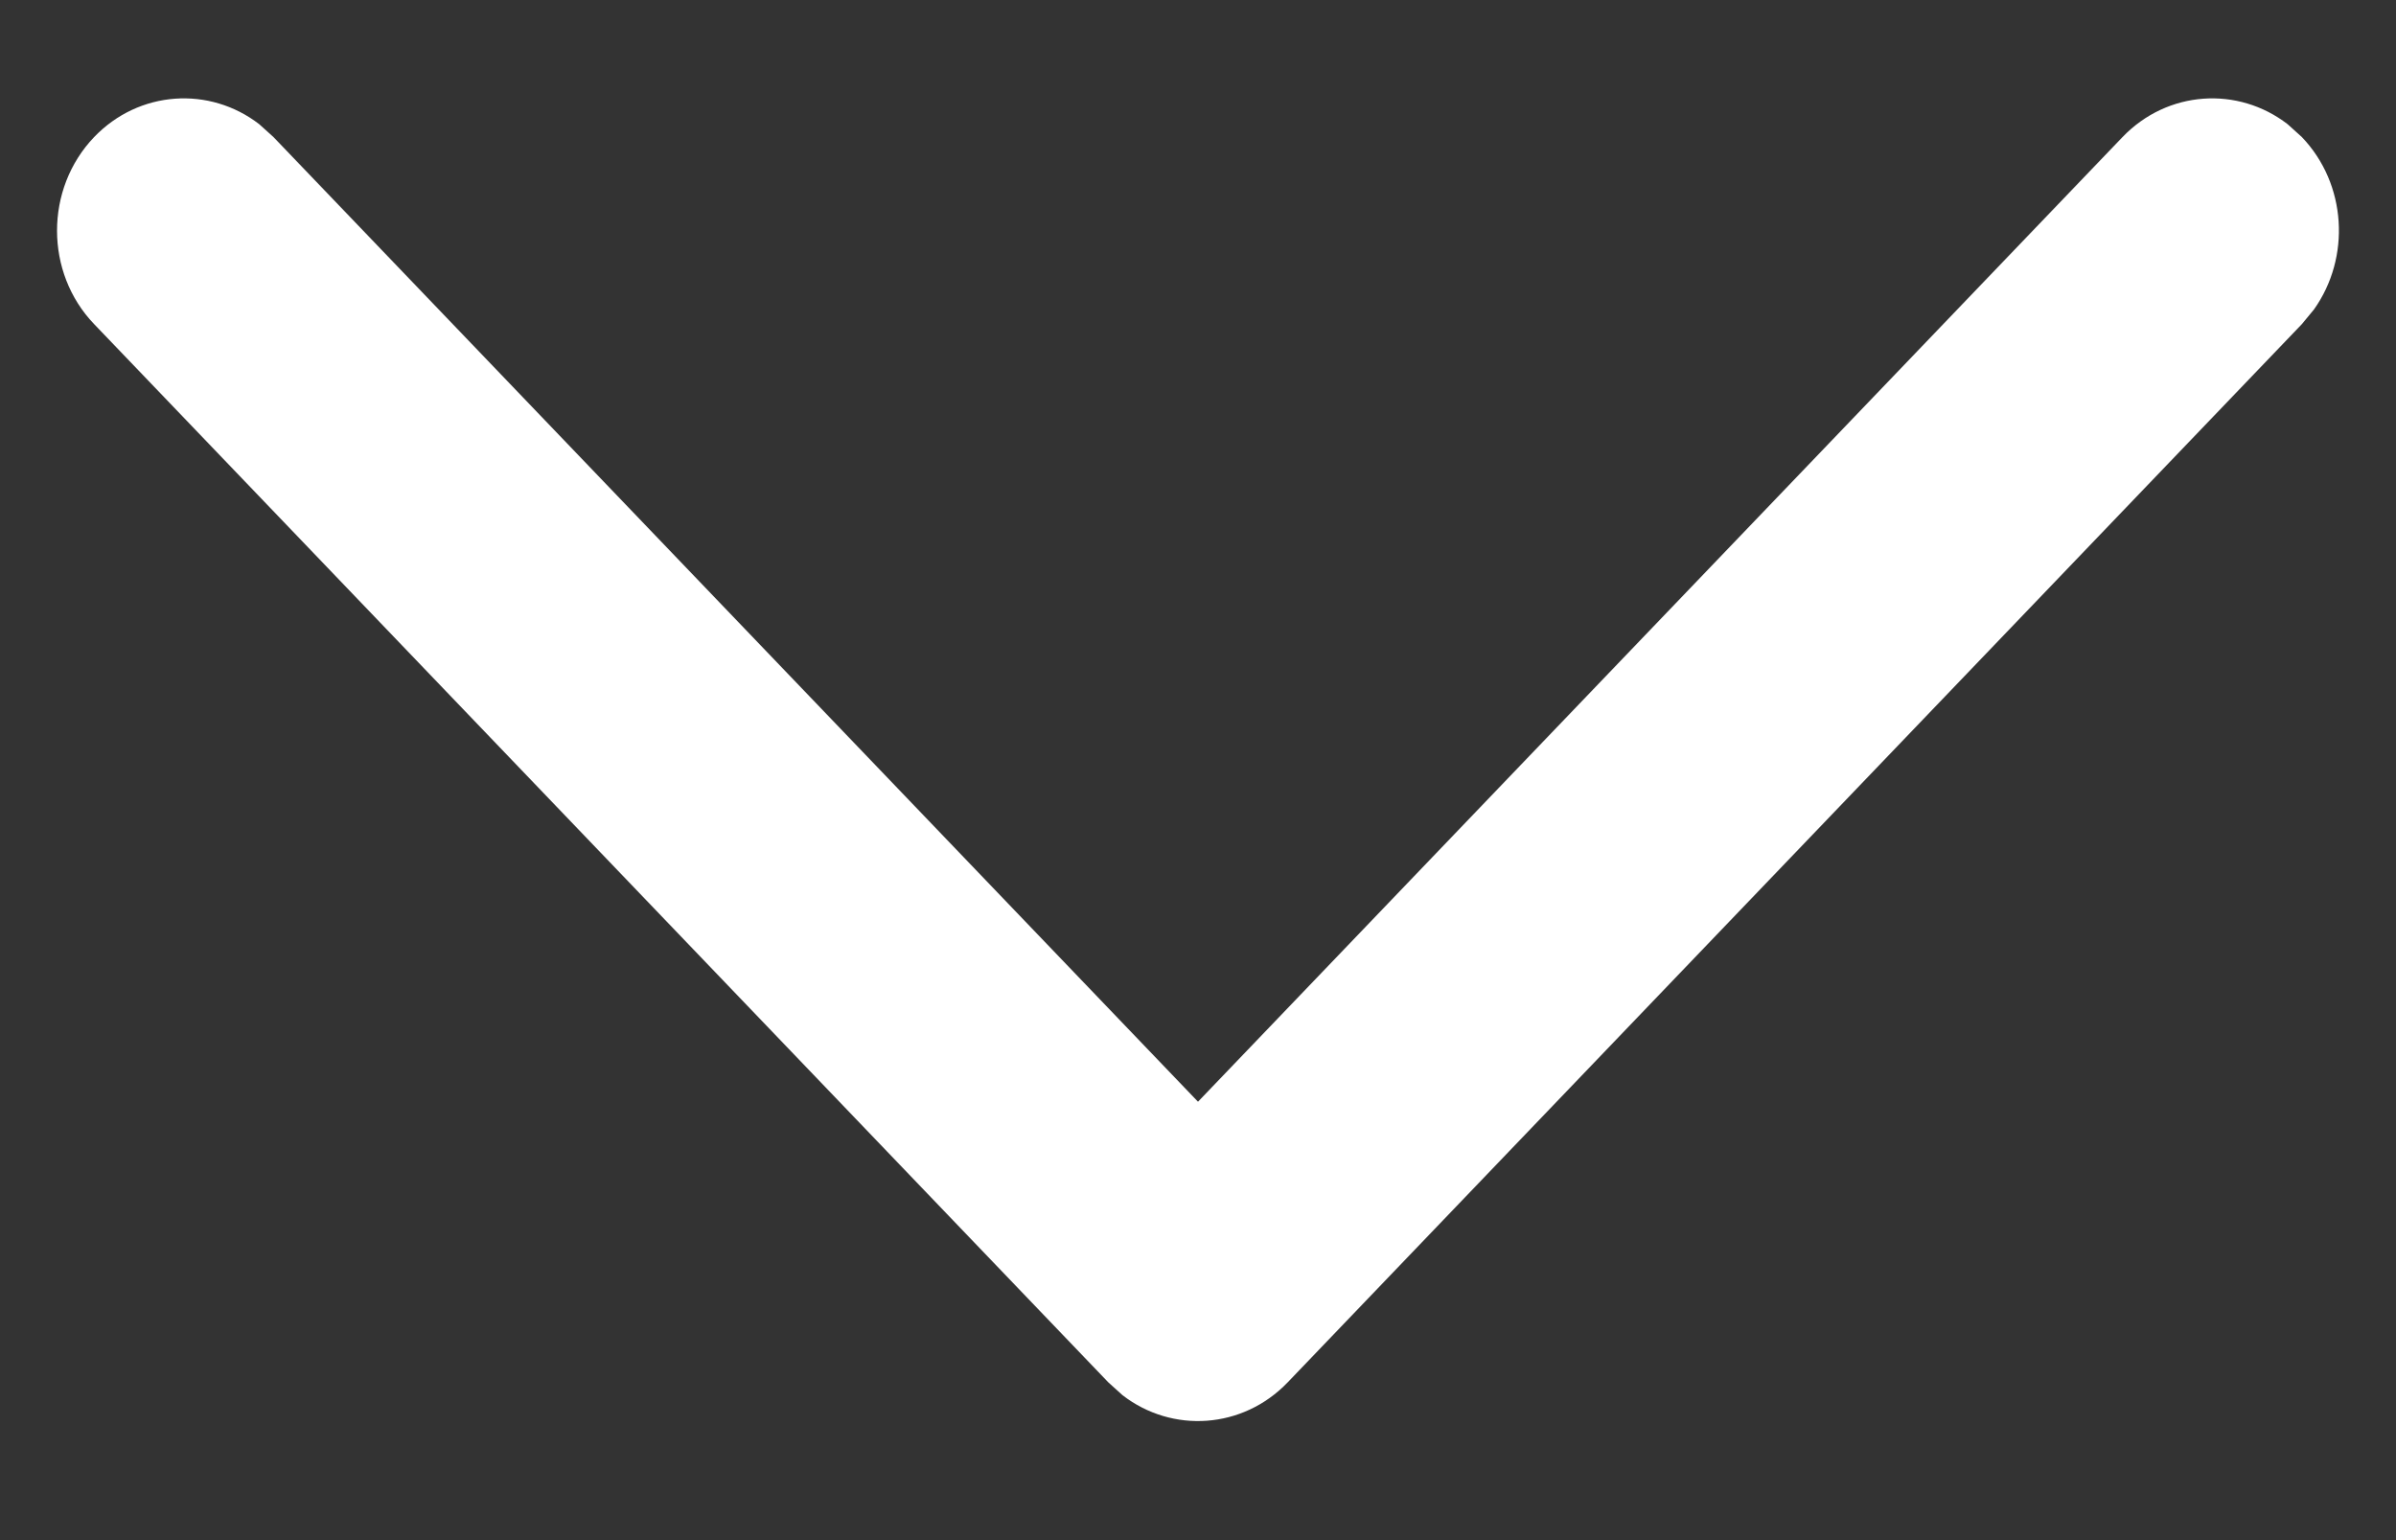 <svg width="14" height="9" viewBox="0 0 14 9" fill="none" xmlns="http://www.w3.org/2000/svg">
<rect x="0" y="0" width="14" height="9" fill="#333333" stroke="none"/>
<path fill-rule="evenodd" clip-rule="evenodd" d="M0.55 1.894C0.261 1.593 0.261 1.103 0.55 0.801C0.813 0.527 1.225 0.502 1.515 0.726L1.598 0.801L7 6.438L12.402 0.801C12.665 0.527 13.077 0.502 13.367 0.726L13.45 0.801C13.713 1.076 13.736 1.505 13.521 1.808L13.45 1.894L7.524 8.078C7.261 8.352 6.849 8.377 6.559 8.153L6.476 8.078L0.55 1.894Z" fill="white"/>
</svg>
